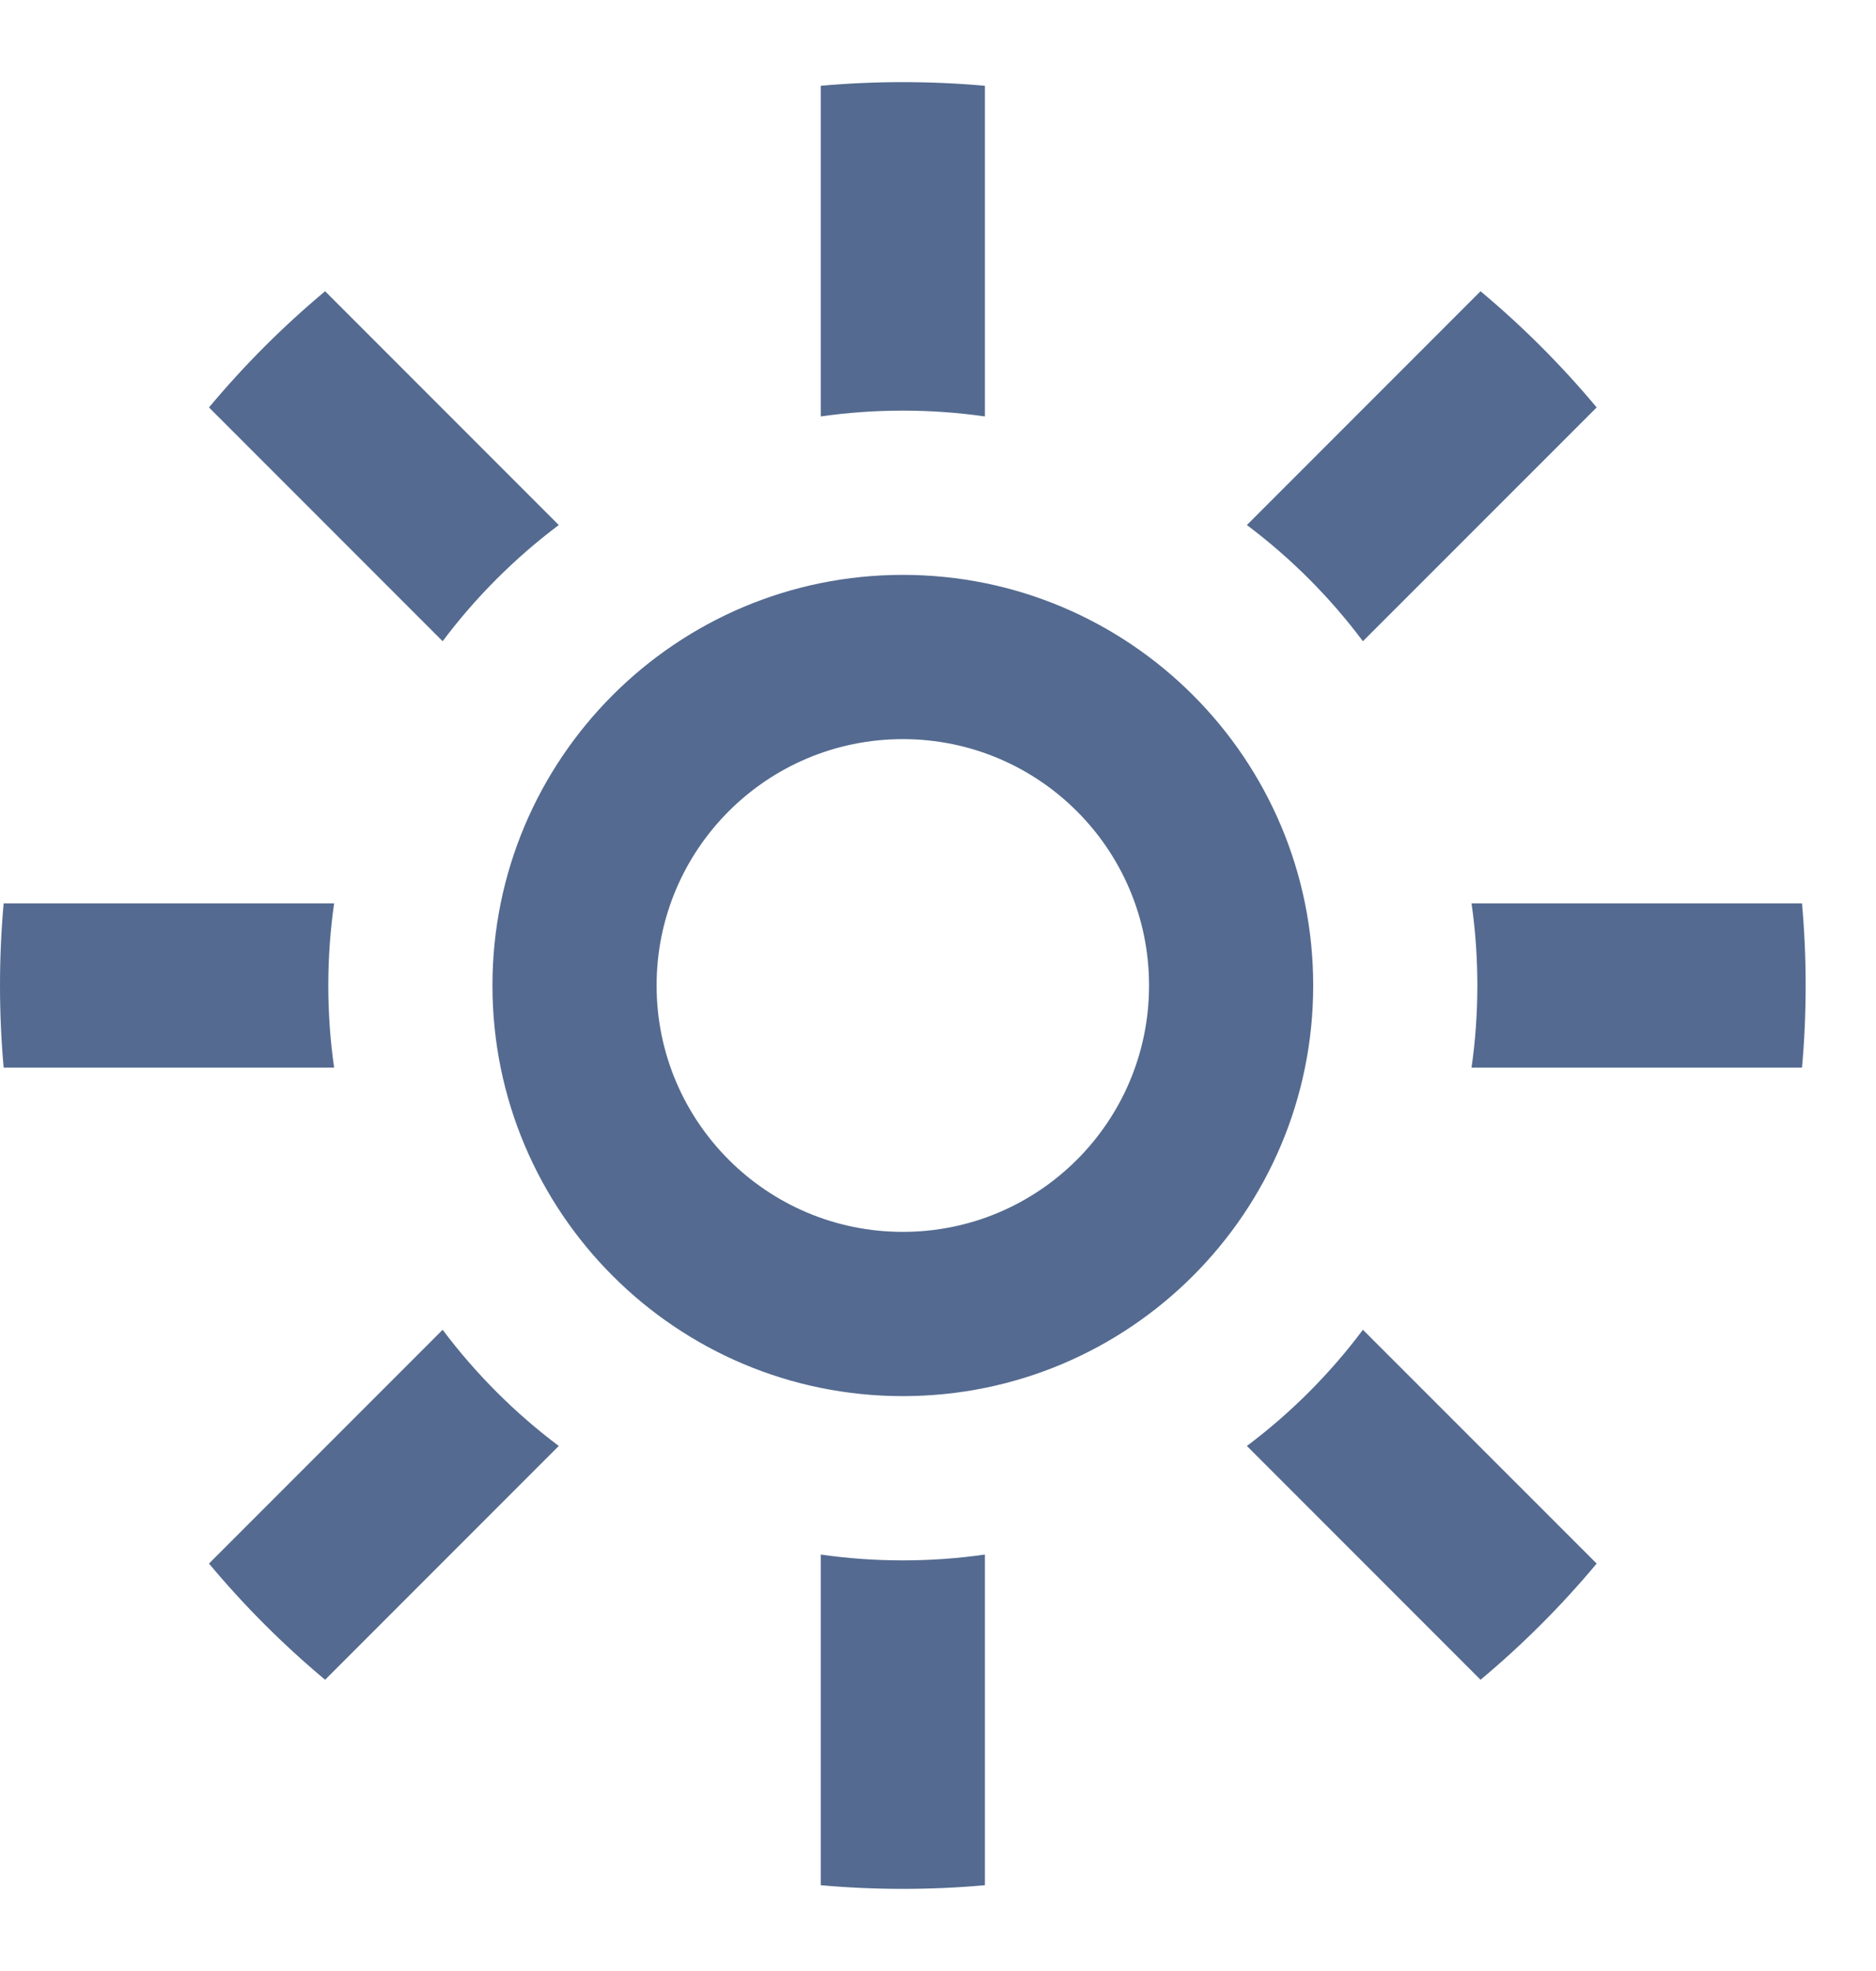 <svg width="20" height="21" viewBox="0 0 20 21" fill="none" xmlns="http://www.w3.org/2000/svg">
<path fill-rule="evenodd" clip-rule="evenodd" d="M10.5 4.437C10.214 4.396 9.922 4.375 9.625 4.375C9.328 4.375 9.036 4.396 8.75 4.437V0.914C9.038 0.888 9.33 0.875 9.625 0.875C9.92 0.875 10.212 0.888 10.5 0.914V4.437ZM5.25 10.5C5.25 12.916 7.209 14.875 9.625 14.875C12.041 14.875 14 12.916 14 10.5C14 8.084 12.041 6.125 9.625 6.125C7.209 6.125 5.25 8.084 5.25 10.5ZM12.25 10.5C12.25 11.95 11.075 13.125 9.625 13.125C8.175 13.125 7 11.95 7 10.5C7 9.05 8.175 7.875 9.625 7.875C11.075 7.875 12.25 9.05 12.25 10.5ZM10.5 20.086V16.563C10.214 16.604 9.922 16.625 9.625 16.625C9.328 16.625 9.036 16.604 8.75 16.563V20.086C9.038 20.112 9.33 20.125 9.625 20.125C9.92 20.125 10.212 20.112 10.5 20.086ZM15.688 9.625H19.211C19.237 9.913 19.25 10.205 19.25 10.5C19.25 10.795 19.237 11.087 19.211 11.375H15.688C15.729 11.089 15.75 10.797 15.75 10.5C15.75 10.203 15.729 9.911 15.688 9.625ZM3.5 10.5C3.5 10.203 3.521 9.911 3.562 9.625H0.039C0.013 9.913 0 10.205 0 10.5C0 10.795 0.013 11.087 0.039 11.375H3.562C3.521 11.089 3.5 10.797 3.5 10.5ZM13.293 5.594L15.784 3.103C16.233 3.478 16.647 3.892 17.022 4.341L14.53 6.832C14.179 6.363 13.762 5.946 13.293 5.594ZM2.228 4.341L4.719 6.832C5.071 6.363 5.488 5.946 5.957 5.594L3.466 3.103C3.017 3.478 2.603 3.892 2.228 4.341ZM14.53 14.168L17.022 16.659C16.647 17.108 16.233 17.522 15.784 17.897L13.293 15.406C13.762 15.054 14.179 14.637 14.53 14.168ZM3.466 17.897L5.957 15.406C5.488 15.054 5.071 14.637 4.719 14.168L2.228 16.659C2.603 17.108 3.017 17.522 3.466 17.897Z" fill="#546A90"/>
</svg>
